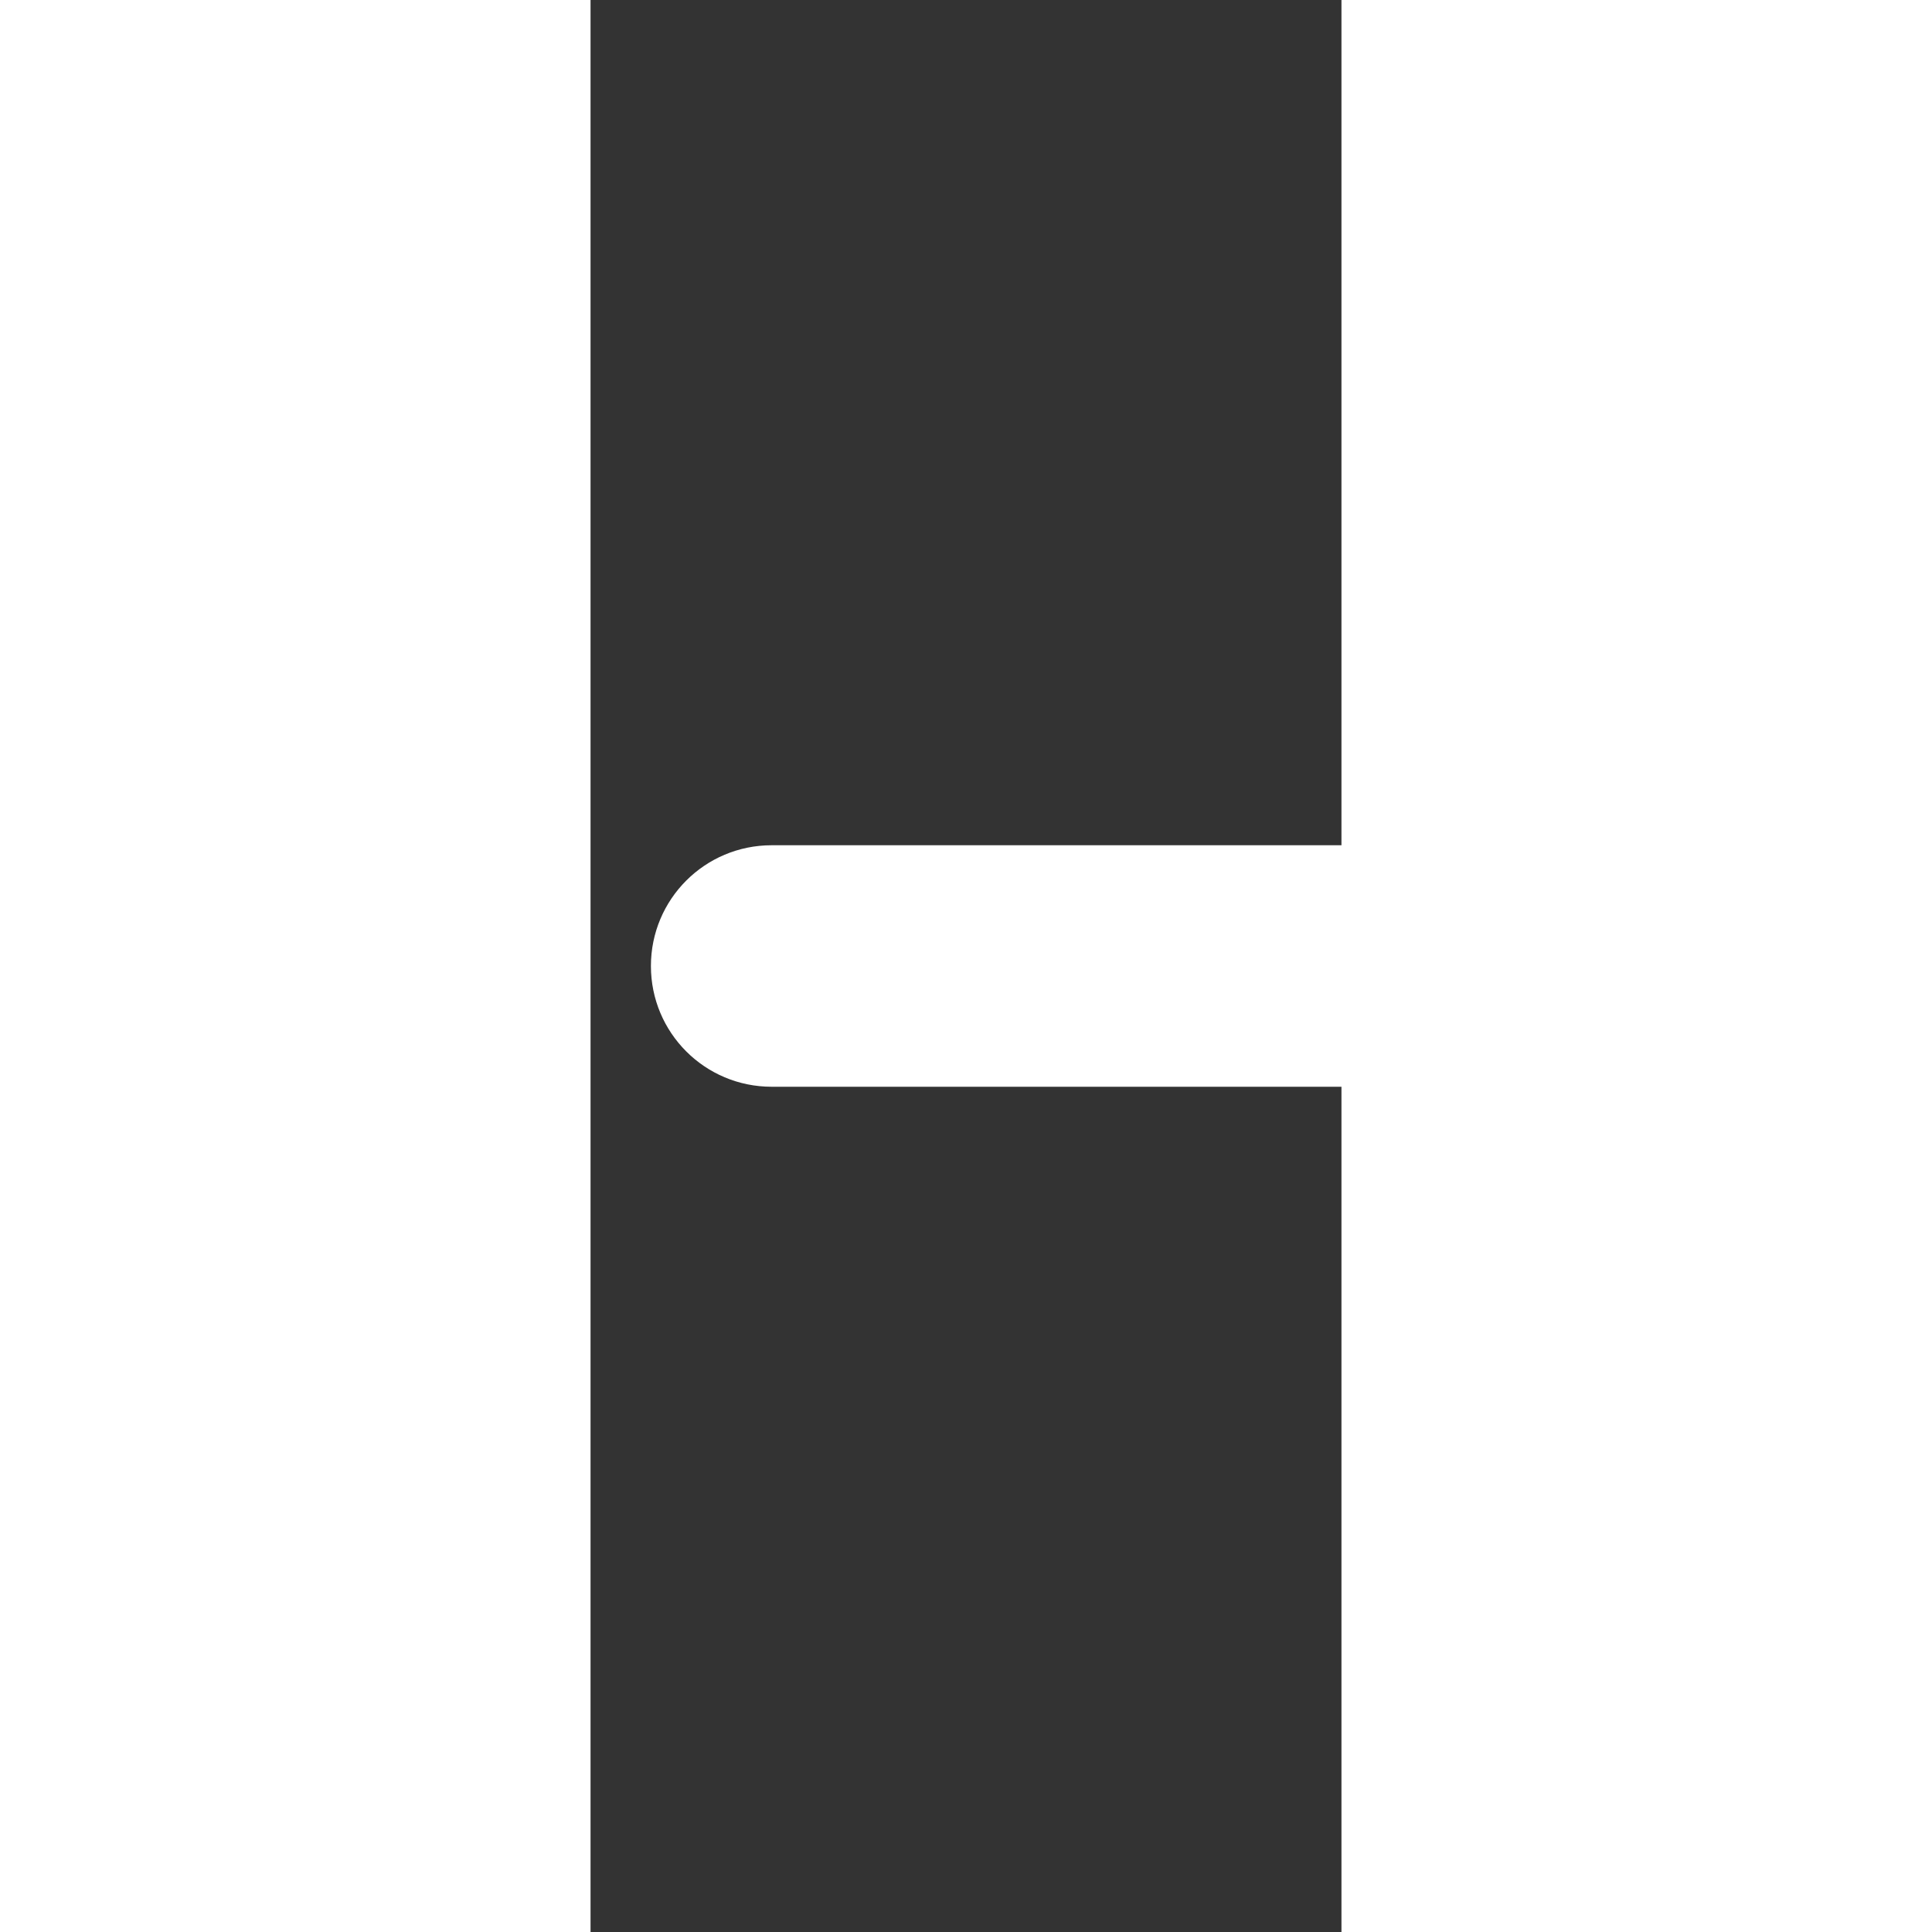 <svg xmlns="http://www.w3.org/2000/svg" width="19" height="19" fill="white" viewBox="0 0 199 512">
<rect x="0" y="0" width="199" height="512" fill="#333333" stroke="none"/>
<path d="M432 256c0 17.7-14.3 32-32 32L48 288c-17.7 0-32-14.3-32-32s14.3-32 32-32l352 0c17.7 0 32 14.3 32 32z"/>
</svg>